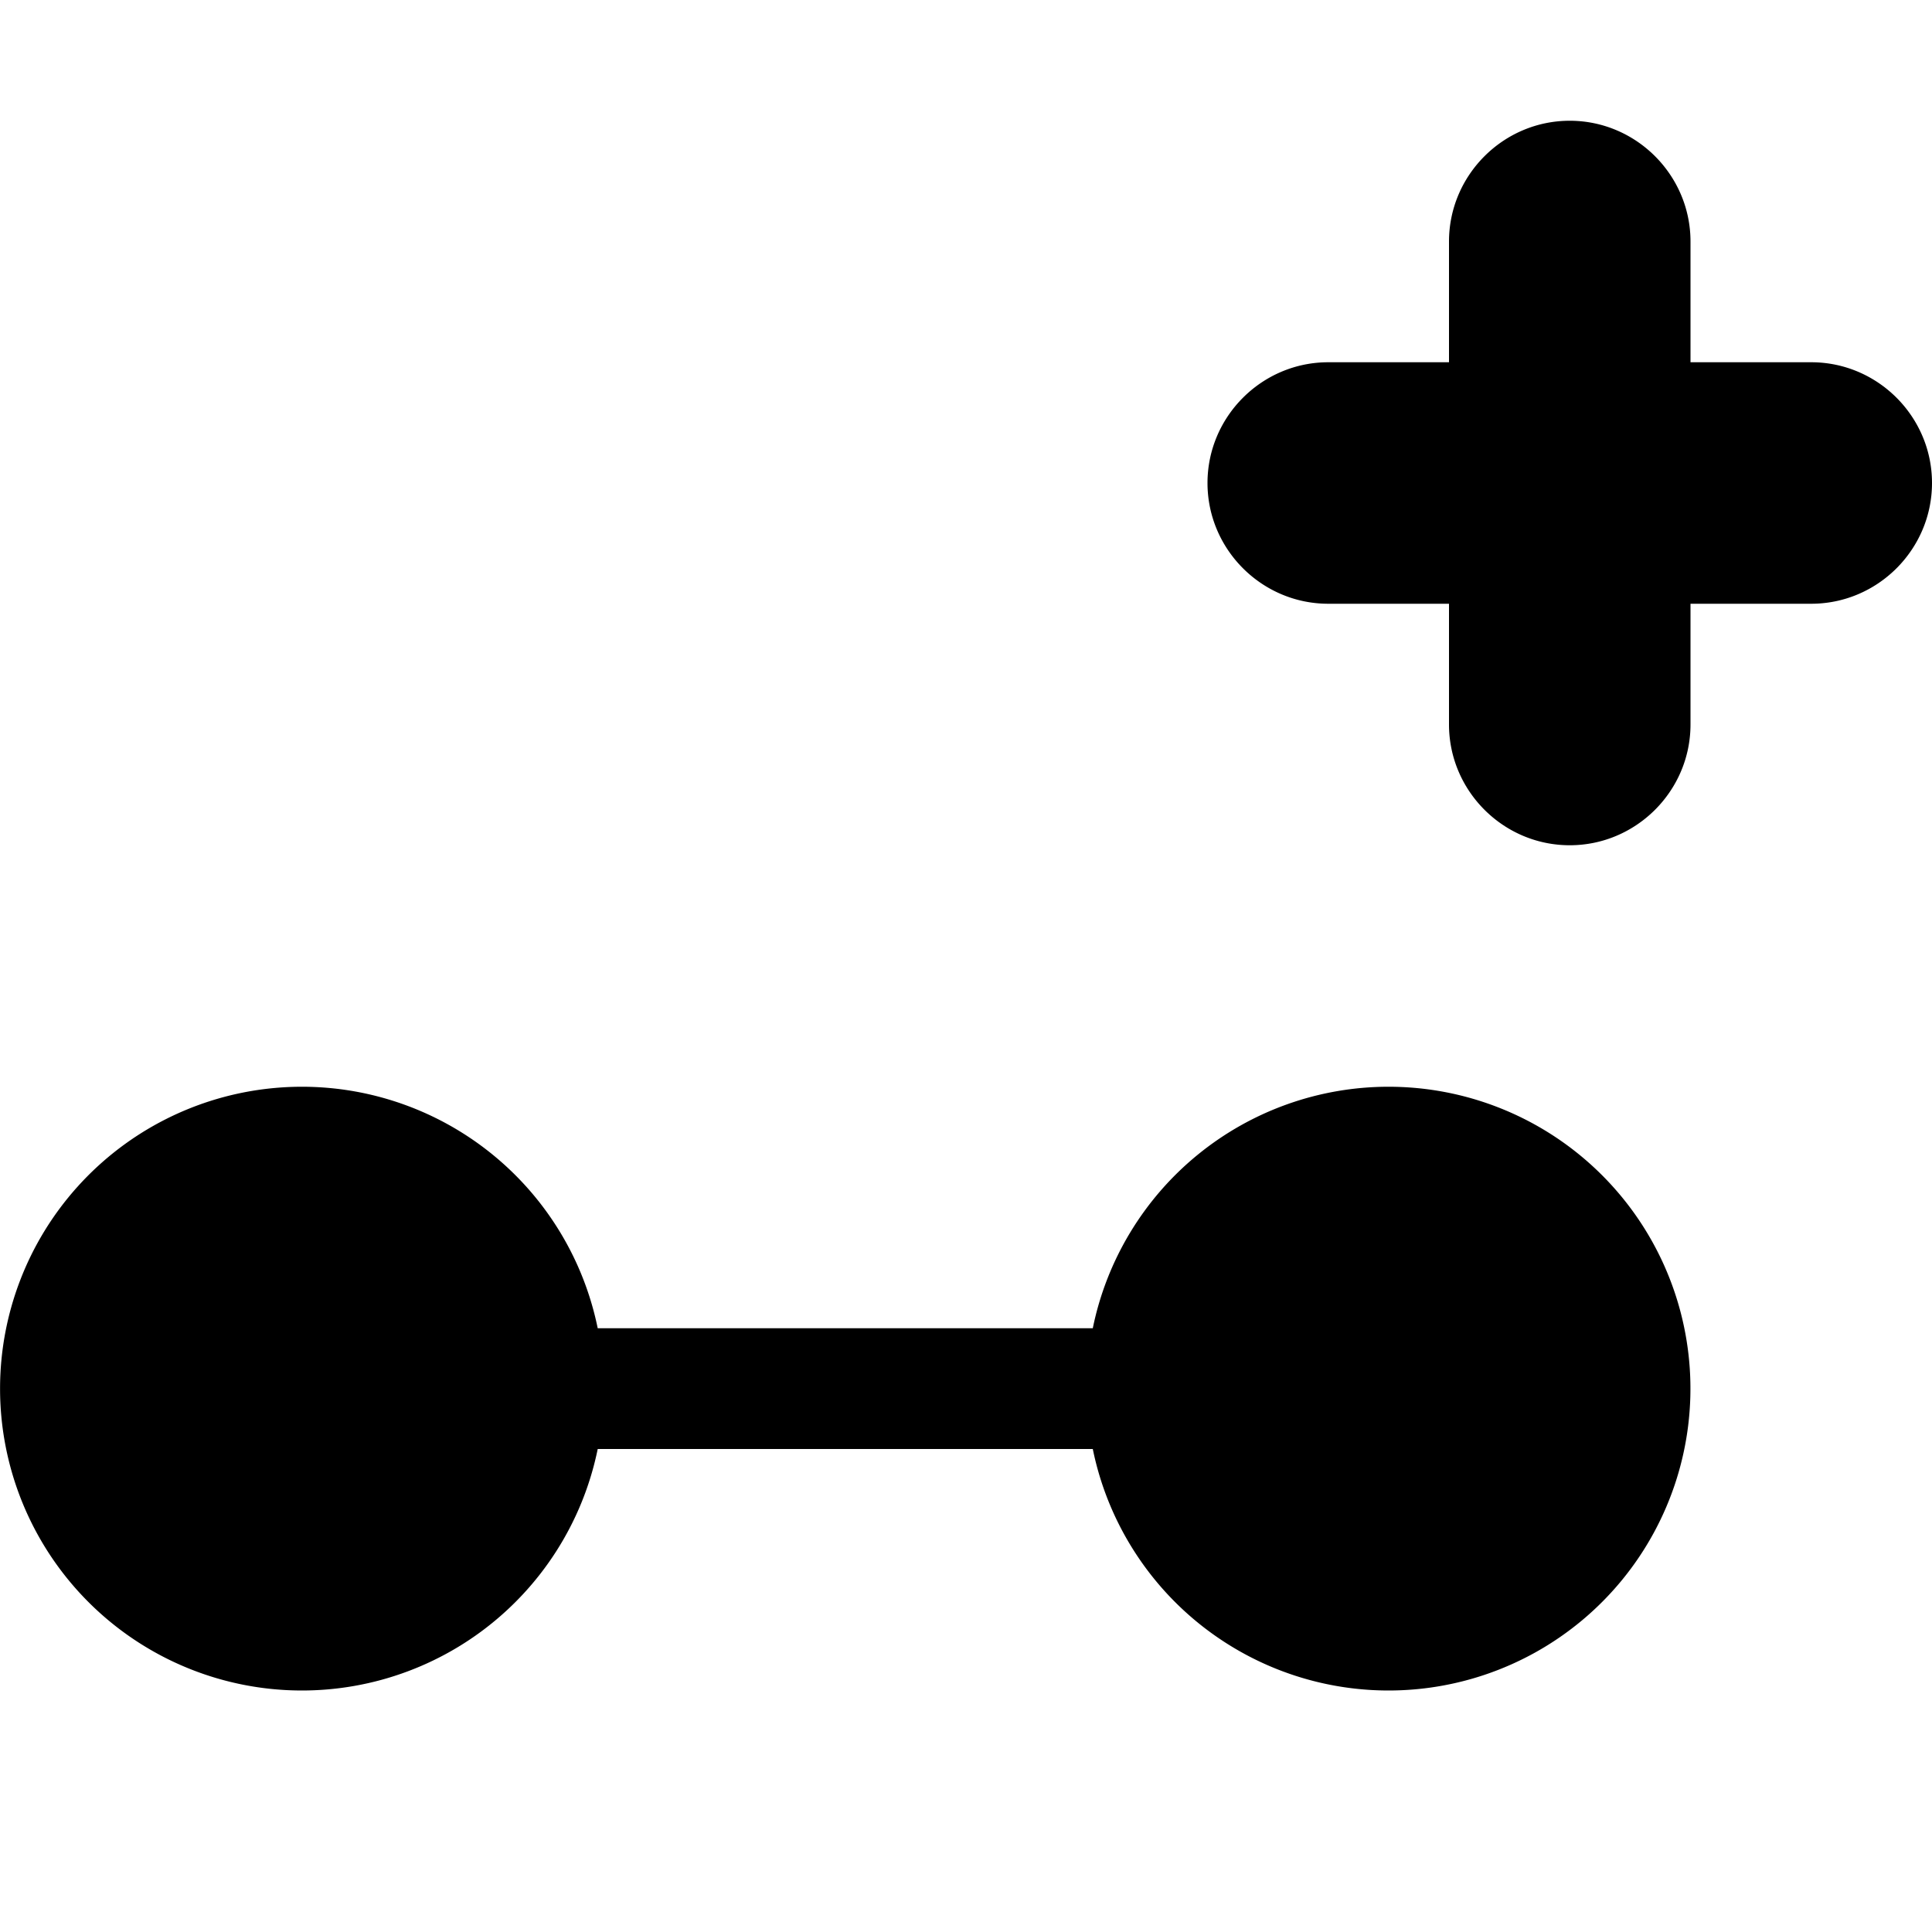 <svg xmlns="http://www.w3.org/2000/svg" viewBox="0 0 16 16"><path fill-rule="evenodd" clip-rule="evenodd" d="M15 3h-1V2c0-.55-.45-1-1-1s-1 .45-1 1v1h-1c-.55 0-1 .45-1 1s.45 1 1 1h1v1c0 .55.45 1 1 1s1-.45 1-1V5h1c.55 0 1-.45 1-1s-.45-1-1-1zm-3.5 6a2.5 2.5 0 00-2.45 2h-4.1a2.5 2.5 0 100 1h4.1a2.5 2.5 0 102.45-3z"/></svg>